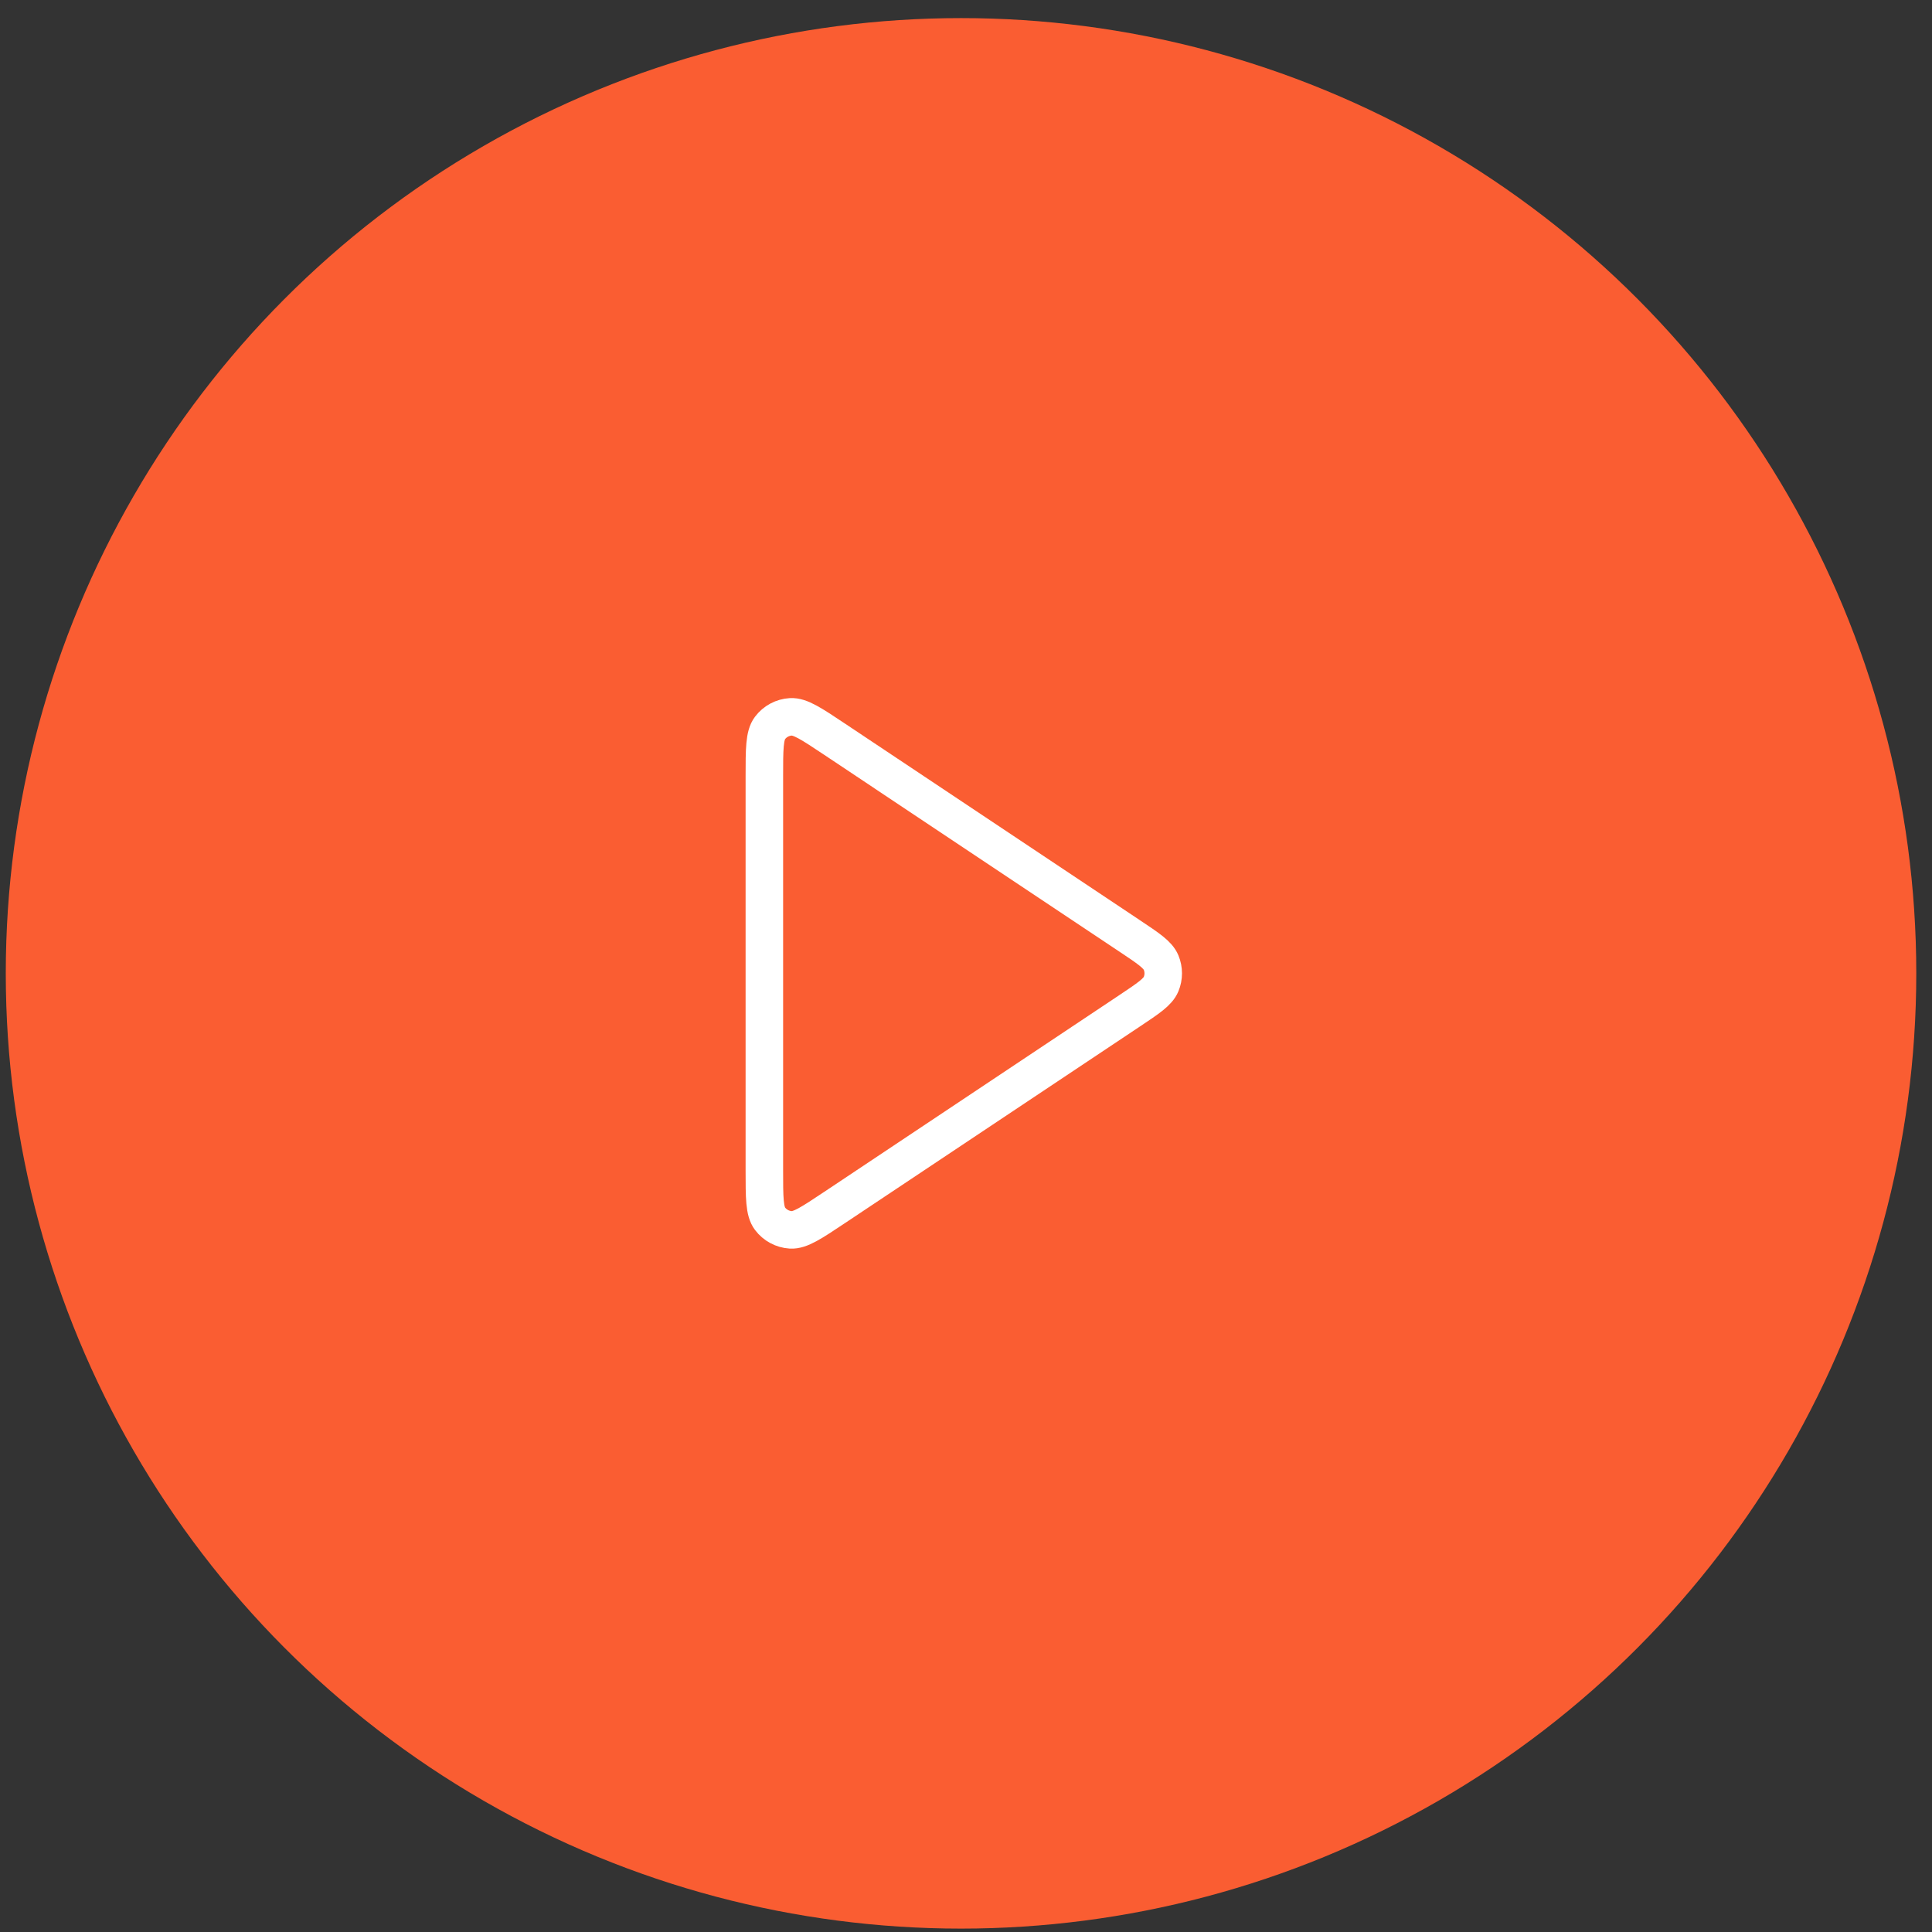 <svg width="103" height="103" viewBox="0 0 103 103" fill="none" xmlns="http://www.w3.org/2000/svg">
<rect x="0" y="0" width="103" height="103" fill="#333333" stroke="none"/>
<circle cx="51.235" cy="51.892" r="50.927" fill="#FA5D32"/>
<path d="M40.75 41.391C40.75 39.936 40.75 39.209 41.053 38.808C41.317 38.459 41.721 38.243 42.158 38.217C42.66 38.187 43.266 38.59 44.476 39.397L60.227 49.898C61.227 50.564 61.727 50.898 61.901 51.318C62.053 51.685 62.053 52.098 61.901 52.465C61.727 52.886 61.227 53.219 60.227 53.886L44.476 64.386C43.266 65.193 42.66 65.597 42.158 65.567C41.721 65.54 41.317 65.324 41.053 64.975C40.75 64.574 40.75 63.847 40.75 62.392V41.391Z" stroke="white" stroke-width="2" stroke-linecap="round" stroke-linejoin="round"/>
</svg>
